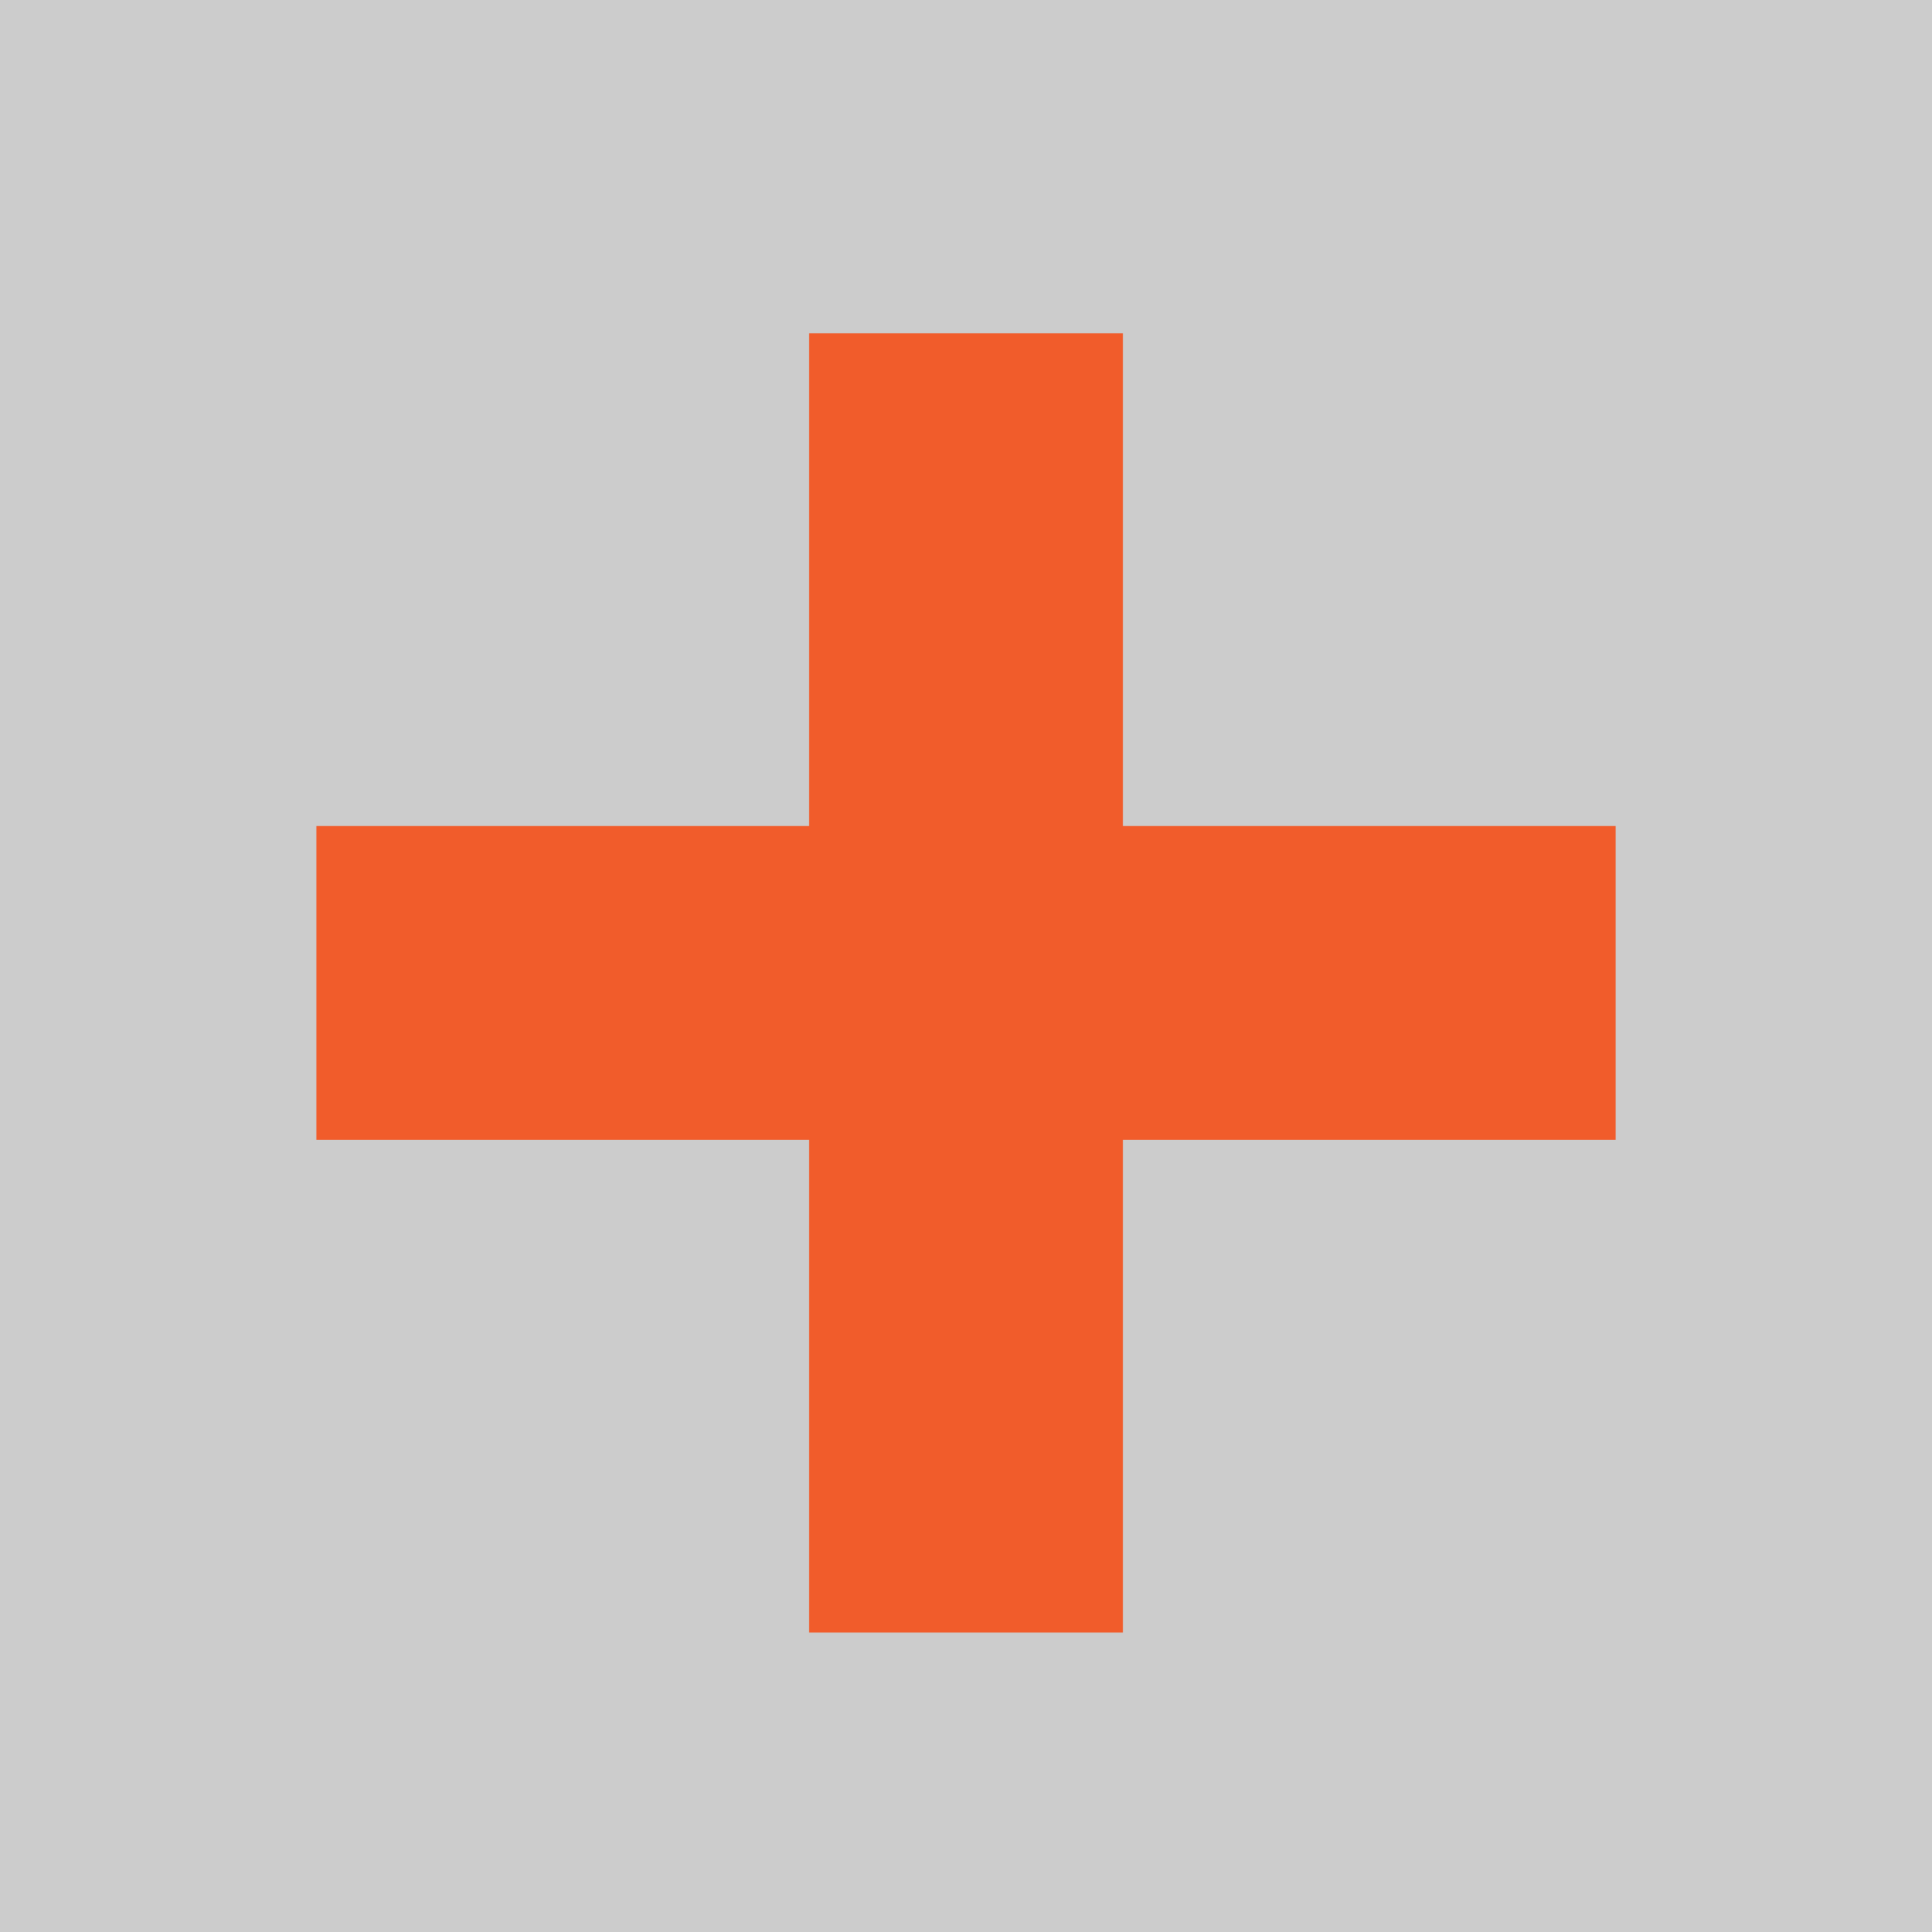 <?xml version="1.0" encoding="utf-8"?>
<!-- Generator: Adobe Illustrator 16.0.0, SVG Export Plug-In . SVG Version: 6.00 Build 0)  -->
<!DOCTYPE svg PUBLIC "-//W3C//DTD SVG 1.1//EN" "http://www.w3.org/Graphics/SVG/1.1/DTD/svg11.dtd">
<svg version="1.1" id="Layer_1" xmlns="http://www.w3.org/2000/svg" xmlns:xlink="http://www.w3.org/1999/xlink" x="0px" y="0px"
	 width="50px" height="50px" viewBox="0 0 50 50" enable-background="new 0 0 50 50" xml:space="preserve">
<rect opacity="0.2" enable-background="new    " width="50" height="50"/>
<polygon fill="#F15C2B" points="29.063,42.25 20.938,42.25 20.938,29.5 8.188,29.5 8.188,21.375 20.938,21.375 20.938,8.625 
	29.063,8.625 29.063,21.375 41.813,21.375 41.813,29.5 29.063,29.5 "/>
</svg>
